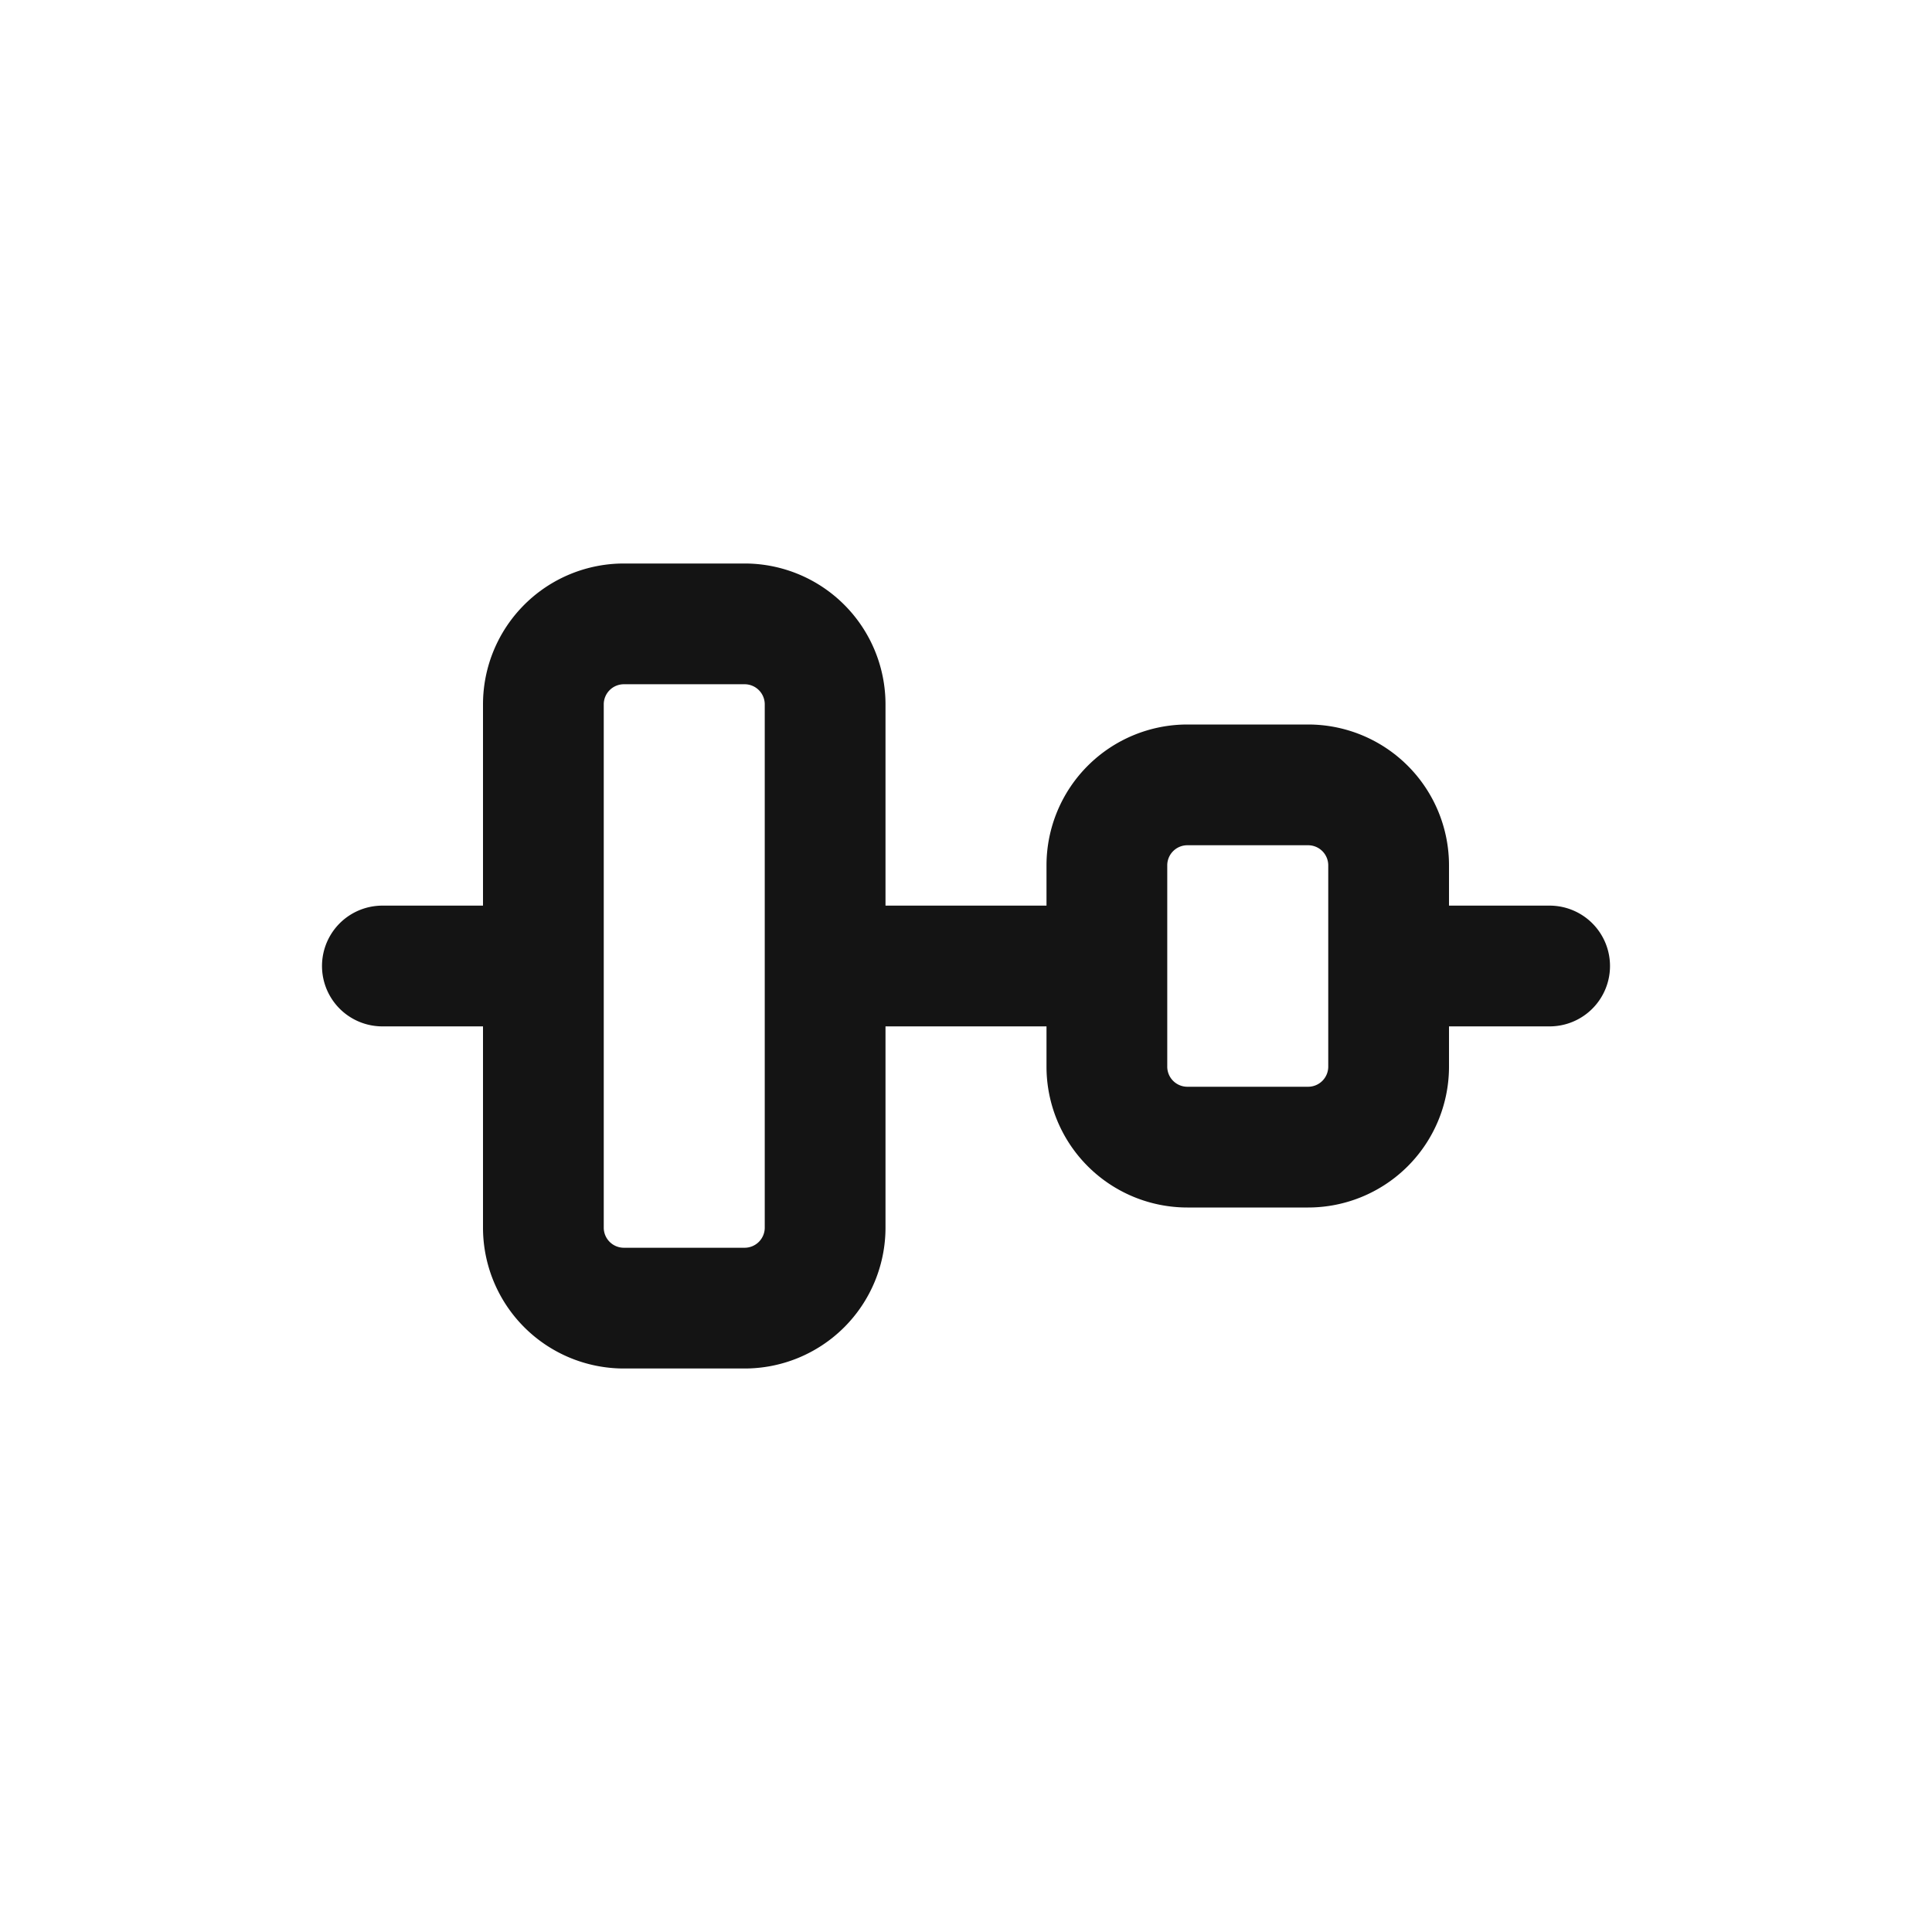 <svg xmlns="http://www.w3.org/2000/svg" fill="none" viewBox="0 0 24 24" class="acv-icon"><path stroke="#141414" stroke-linecap="round" stroke-linejoin="round" stroke-width="1.5" d="M6.75 8.75a1 1 0 0 1 1-1h1.5a1 1 0 0 1 1 1v6.5a1 1 0 0 1-1 1h-1.5a1 1 0 0 1-1-1v-6.5ZM13.75 10.75a1 1 0 0 1 1-1h1.5a1 1 0 0 1 1 1v2.5a1 1 0 0 1-1 1h-1.5a1 1 0 0 1-1-1v-2.5ZM17.75 12h1.5M10.75 12h2.5M4.75 12h1.5"/></svg>